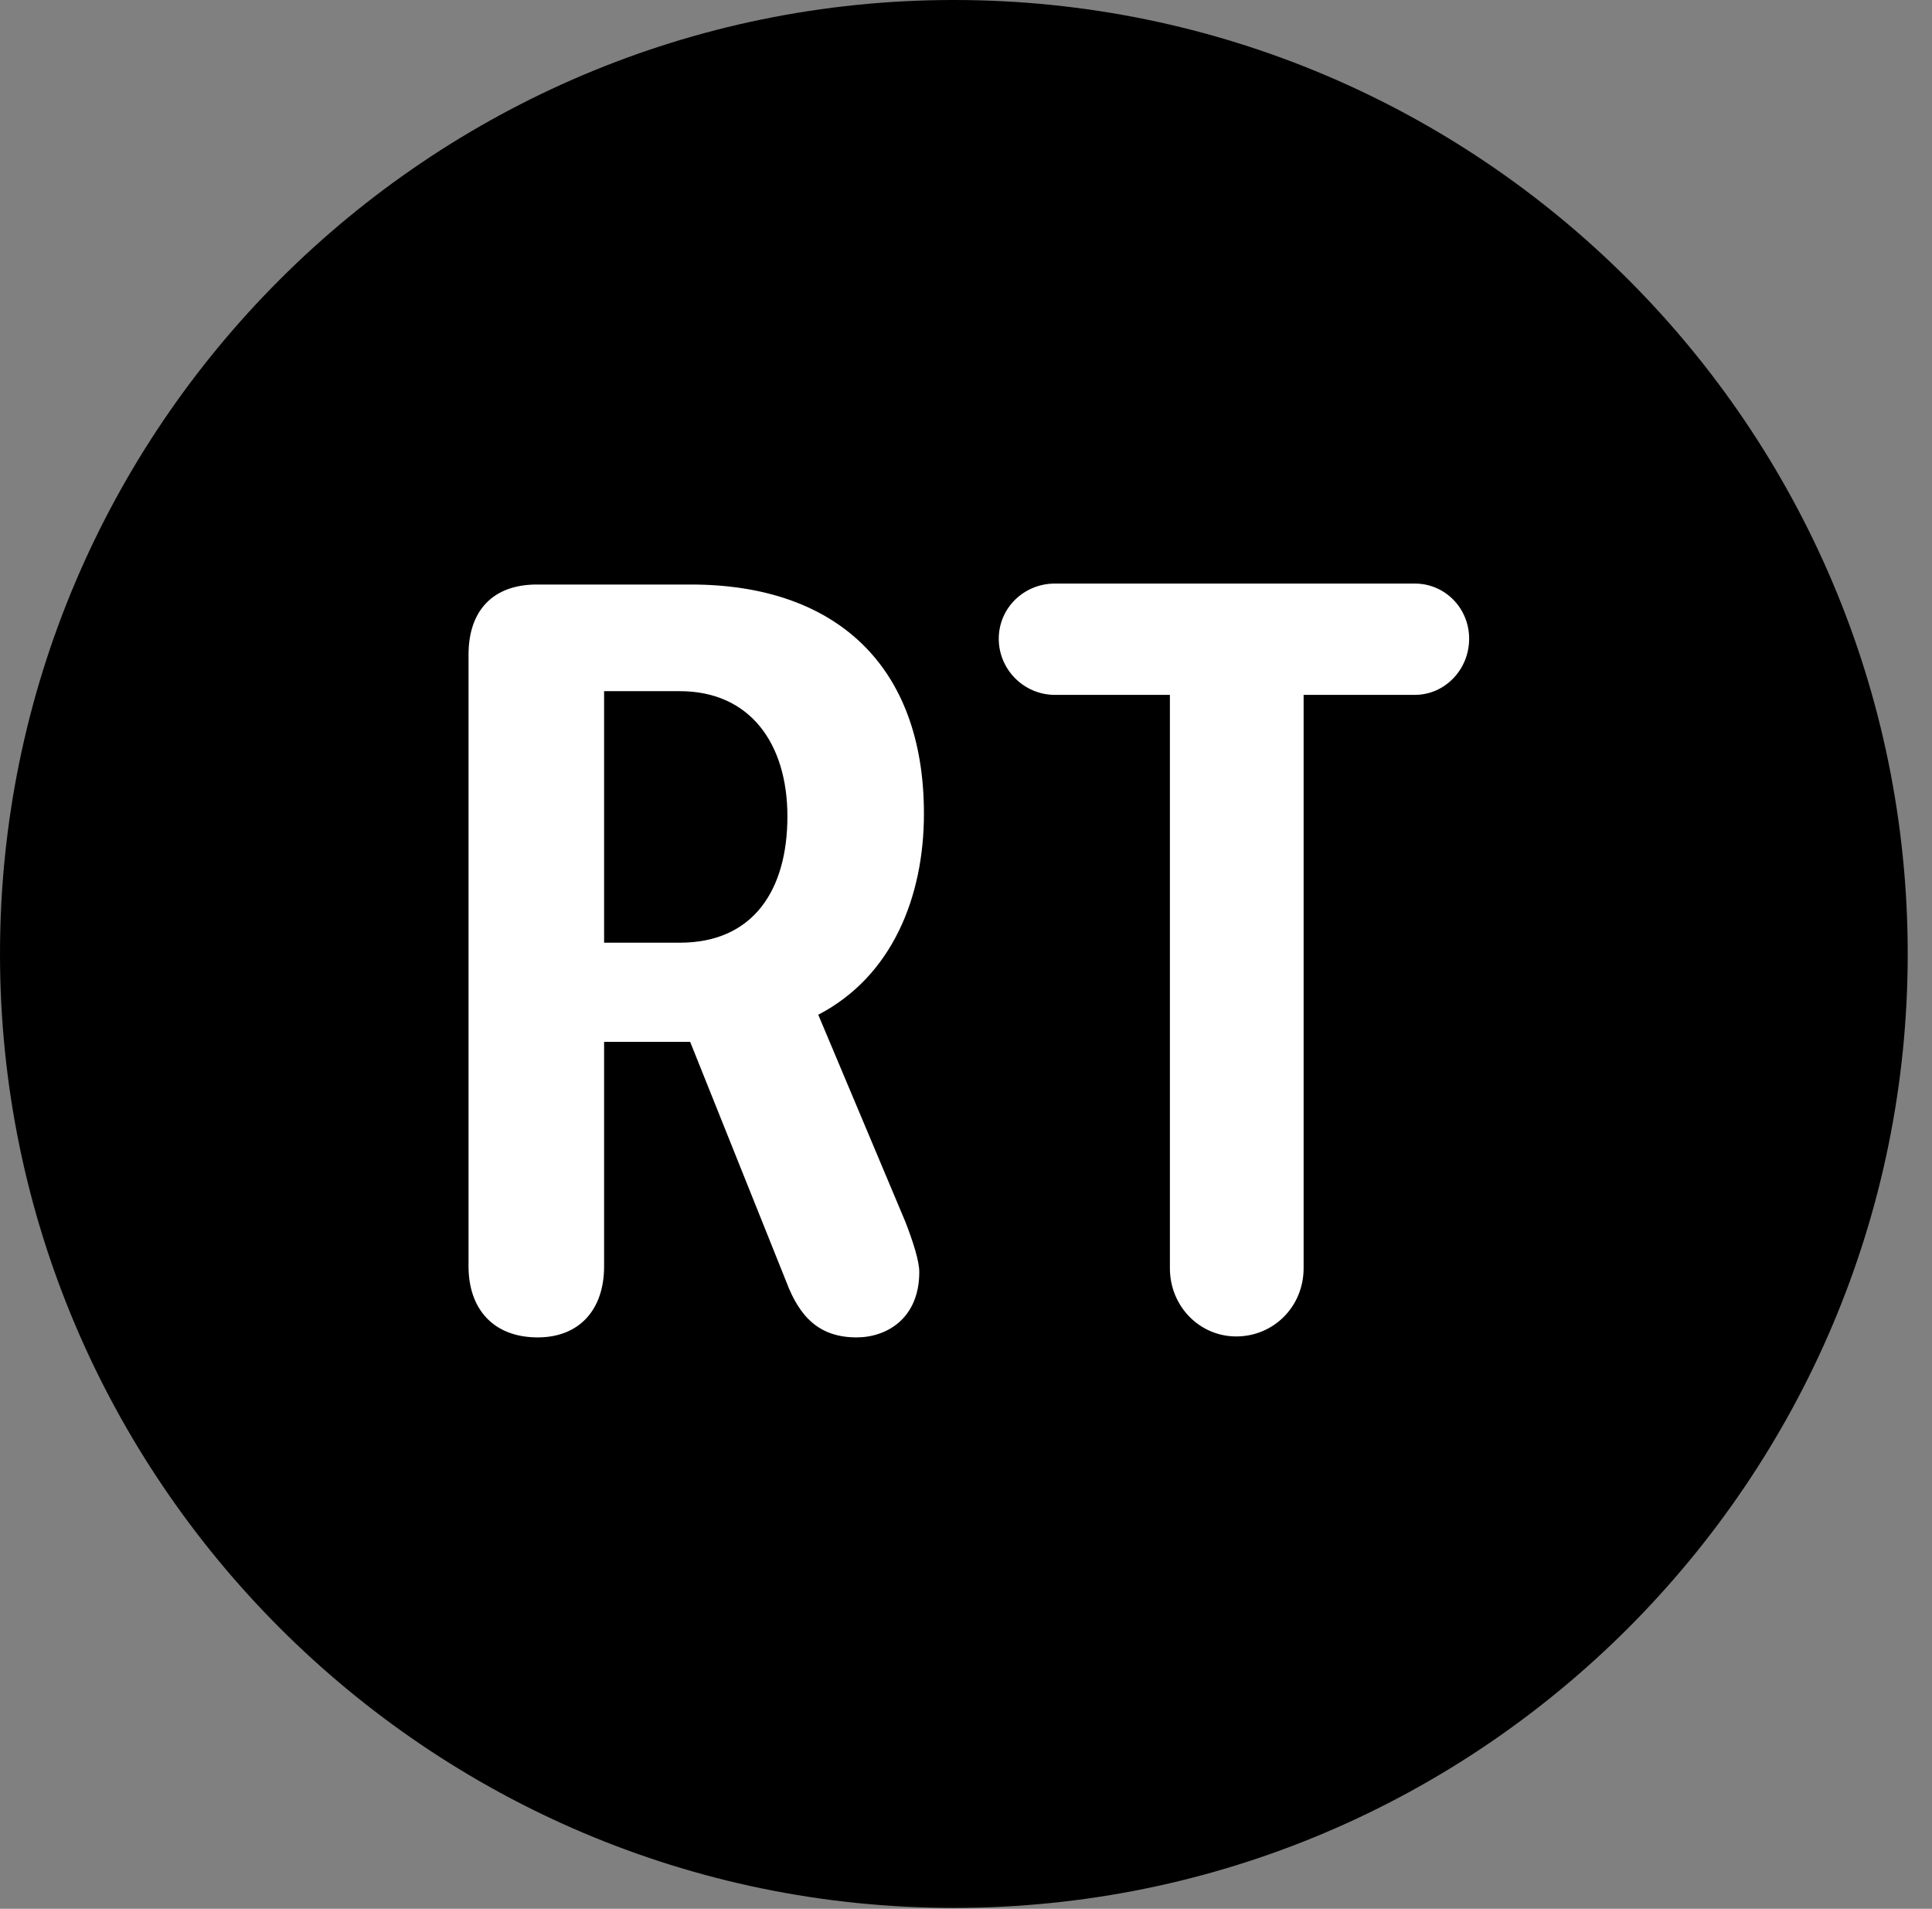 <svg version="1.1" xmlns="http://www.w3.org/2000/svg" xmlns:xlink="http://www.w3.org/1999/xlink" viewBox="0 0 28.246 27.904">
 <rect x="0" y="0" width="28.246" height="27.904" fill="#808080" stroke="none"/>
 <g>
  
  <path d="M13.945 27.891C21.643 27.891 27.891 21.629 27.891 13.945C27.891 6.248 21.643 0 13.945 0C6.262 0 0 6.248 0 13.945C0 21.629 6.262 27.891 13.945 27.891Z" style="fill:hsl(0 0 0/0.85)"></path>
  <path d="M7.861 19.551C7.219 19.551 6.85 19.141 6.85 18.512L6.85 9.57C6.85 8.928 7.205 8.545 7.848 8.545L10.104 8.545C12.195 8.545 13.508 9.707 13.508 11.895C13.508 13.111 13.043 14.273 11.963 14.834L13.234 17.855C13.357 18.17 13.44 18.443 13.44 18.594C13.44 19.277 12.961 19.551 12.523 19.551C11.977 19.551 11.69 19.25 11.498 18.744L10.09 15.23L8.832 15.23L8.832 18.512C8.832 19.154 8.463 19.551 7.861 19.551ZM8.832 13.781L9.939 13.781C11.02 13.781 11.512 13.002 11.512 11.935C11.512 10.869 10.965 10.104 9.939 10.104L8.832 10.104ZM18.074 19.537C17.541 19.537 17.104 19.1 17.104 18.539L17.104 10.158L15.422 10.158C14.971 10.158 14.602 9.789 14.602 9.338C14.602 8.887 14.971 8.531 15.422 8.531L20.686 8.531C21.123 8.531 21.479 8.887 21.479 9.338C21.479 9.789 21.123 10.158 20.686 10.158L19.059 10.158L19.059 18.539C19.059 19.1 18.621 19.537 18.074 19.537Z" style="fill:white"></path>
 </g>
</svg>